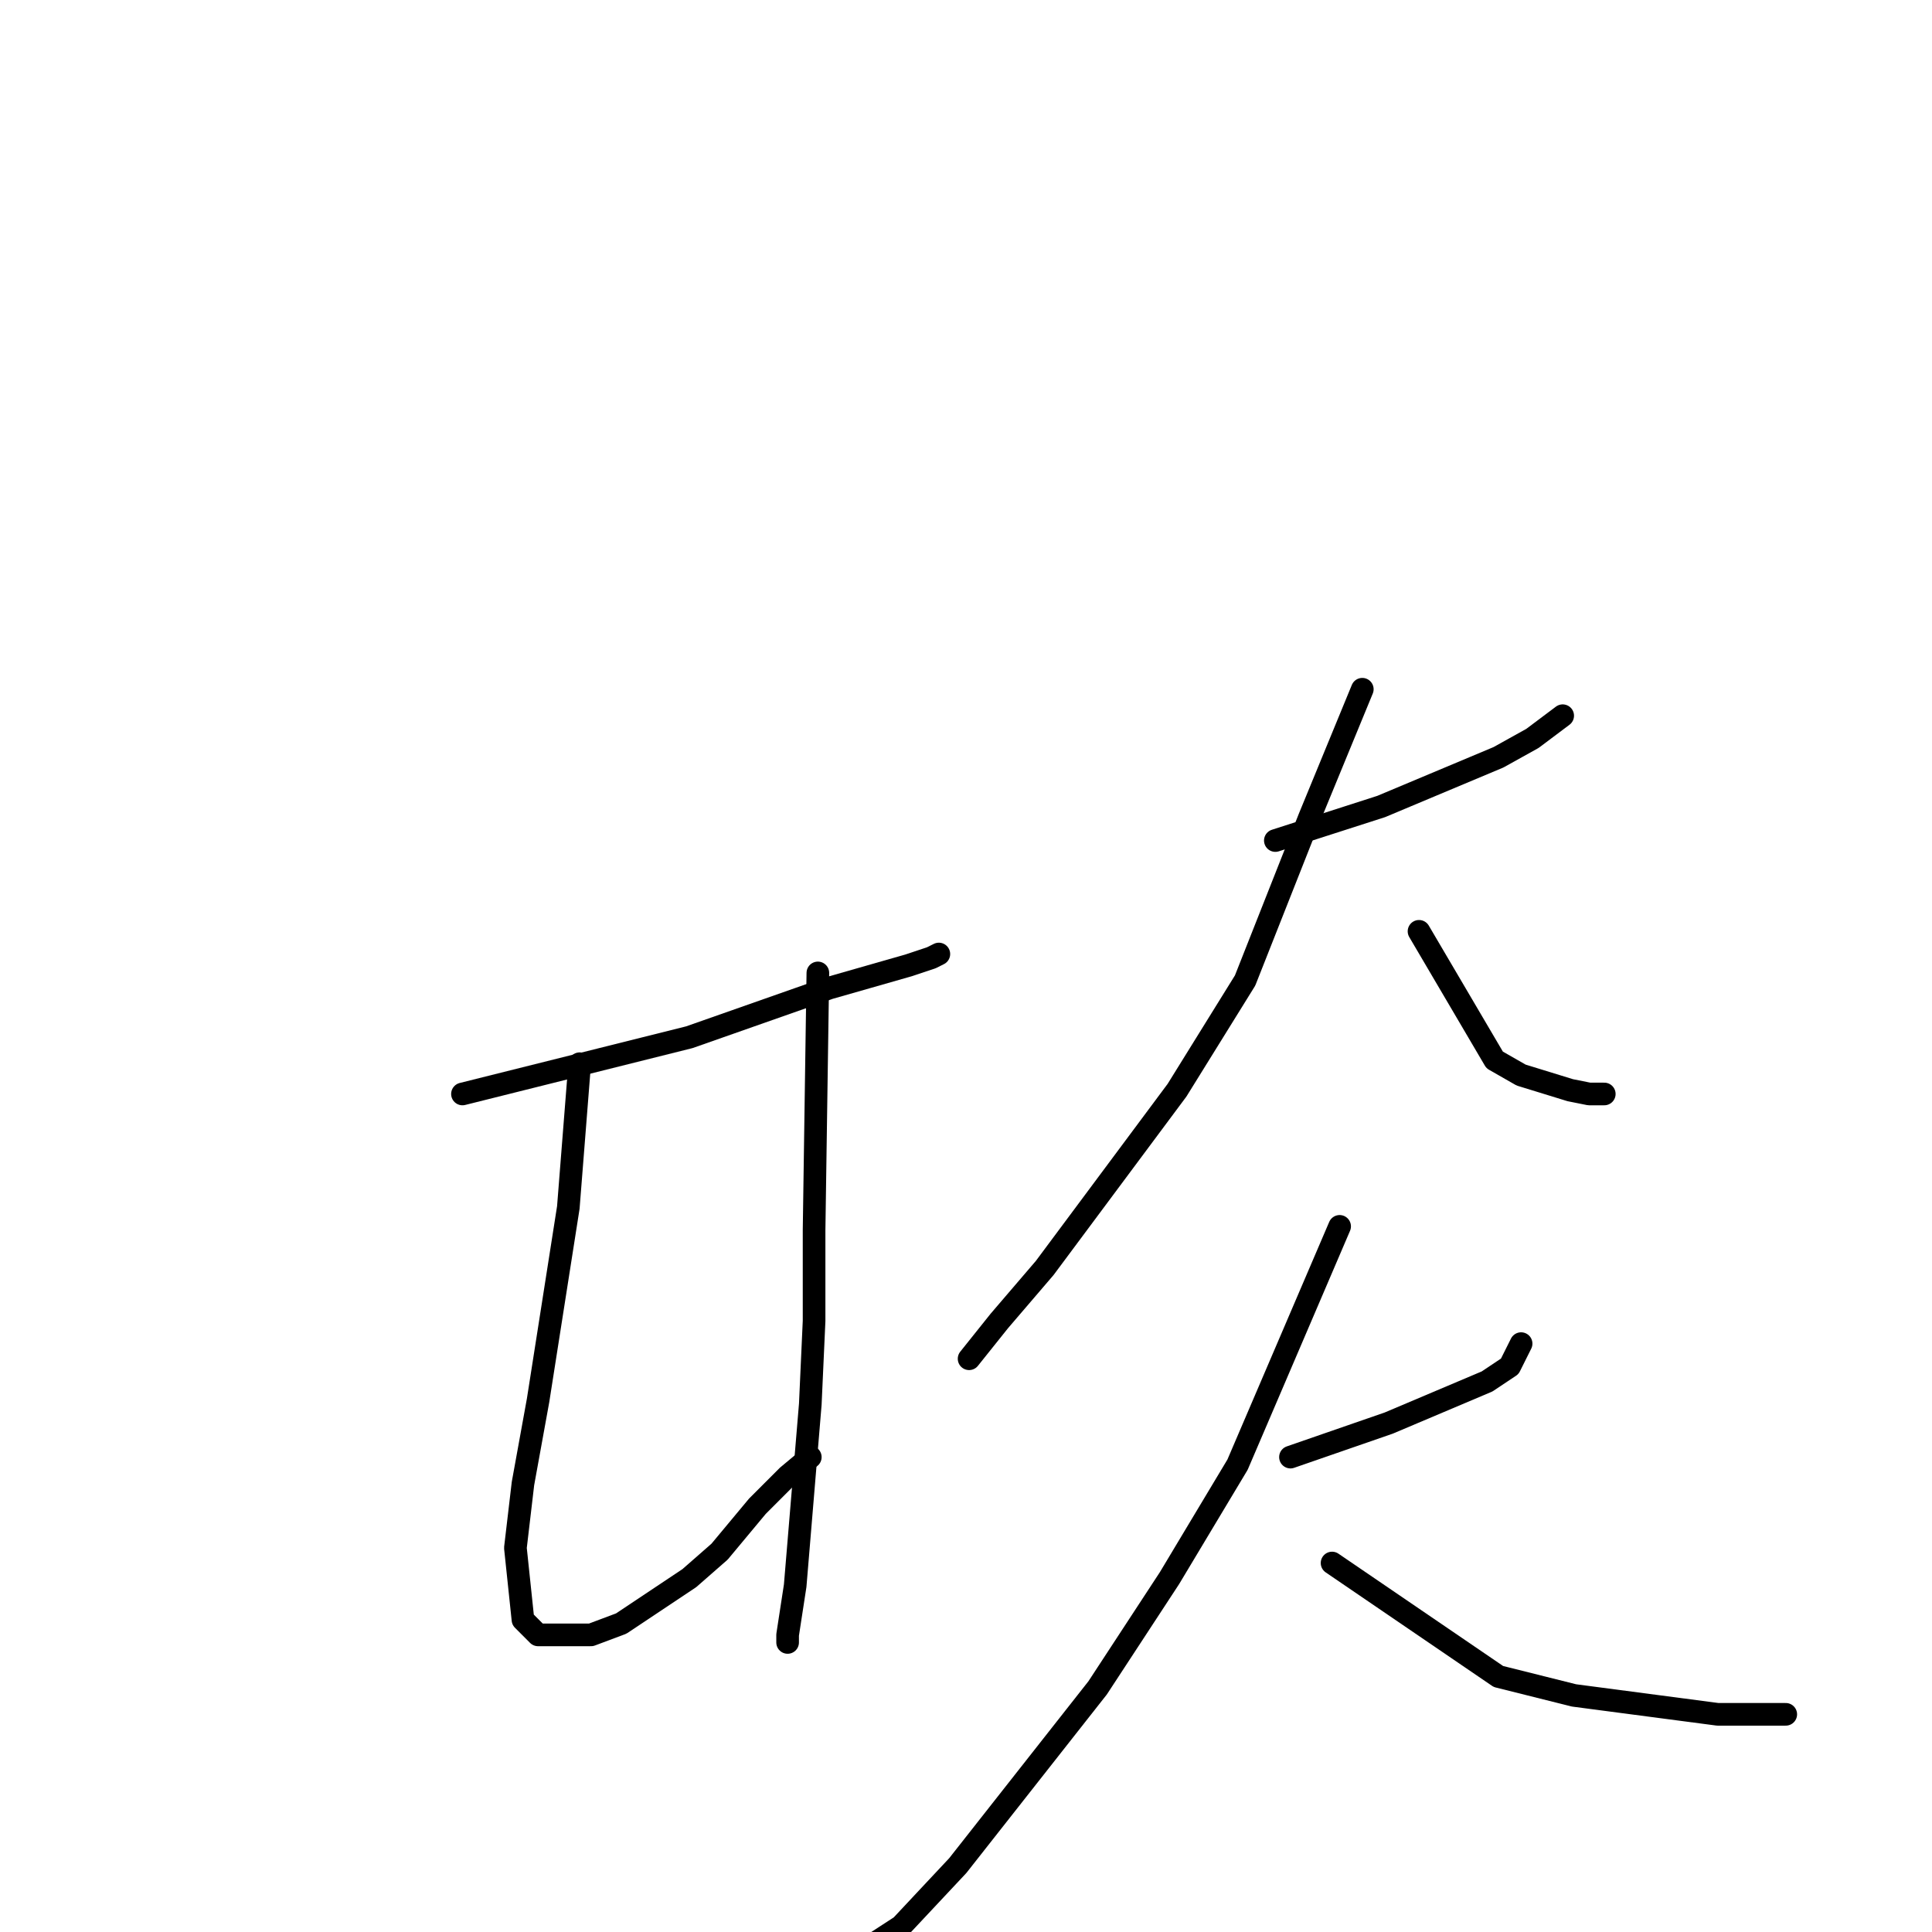 <?xml version="1.0" standalone="no"?>
    <svg width="256" height="256" xmlns="http://www.w3.org/2000/svg" version="1.1">
    <polyline stroke="black" stroke-width="3" stroke-linecap="round" fill="transparent" stroke-linejoin="round" points="61.279 144.957 91.338 137.439 109.874 130.923 120.395 127.916 123.401 126.913 124.403 126.412 124.403 126.412 " />
        <polyline stroke="black" stroke-width="3" stroke-linecap="round" fill="transparent" stroke-linejoin="round" points="76.809 140.947 75.306 159.994 71.298 185.556 69.295 196.582 68.293 205.103 69.295 214.626 71.298 216.631 78.312 216.631 82.32 215.127 91.338 209.113 95.346 205.604 100.355 199.59 102.359 197.585 104.363 195.58 107.369 193.074 107.369 193.074 " />
        <polyline stroke="black" stroke-width="3" stroke-linecap="round" fill="transparent" stroke-linejoin="round" points="108.371 128.918 107.87 163.001 107.87 175.03 107.369 186.057 105.866 204.101 105.365 210.115 104.363 216.631 104.363 217.633 104.363 217.633 " />
        <polyline stroke="black" stroke-width="3" stroke-linecap="round" fill="transparent" stroke-linejoin="round" points="168.99 111.376 183.017 106.865 198.548 100.349 203.057 97.843 207.065 94.835 207.065 94.835 " />
        <polyline stroke="black" stroke-width="3" stroke-linecap="round" fill="transparent" stroke-linejoin="round" points="180.512 91.327 173.499 108.368 164.982 129.921 155.964 144.456 138.43 168.013 132.418 175.03 128.41 180.042 128.41 180.042 " />
        <polyline stroke="black" stroke-width="3" stroke-linecap="round" fill="transparent" stroke-linejoin="round" points="188.027 123.405 198.047 140.446 201.554 142.451 208.067 144.456 210.571 144.957 212.575 144.957 212.575 144.957 " />
        <polyline stroke="black" stroke-width="3" stroke-linecap="round" fill="transparent" stroke-linejoin="round" points="170.994 193.074 184.019 188.563 197.045 183.05 200.051 181.045 201.554 178.037 201.554 178.037 " />
        <polyline stroke="black" stroke-width="3" stroke-linecap="round" fill="transparent" stroke-linejoin="round" points="177.507 162.5 163.98 194.076 154.962 209.113 145.444 223.648 126.907 247.205 119.393 255.225 109.373 261.741 107.369 261.239 107.369 261.239 " />
        <polyline stroke="black" stroke-width="3" stroke-linecap="round" fill="transparent" stroke-linejoin="round" points="176.505 207.108 198.548 222.144 208.568 224.651 227.605 227.157 236.622 227.157 236.622 227.157 " />
        </svg>